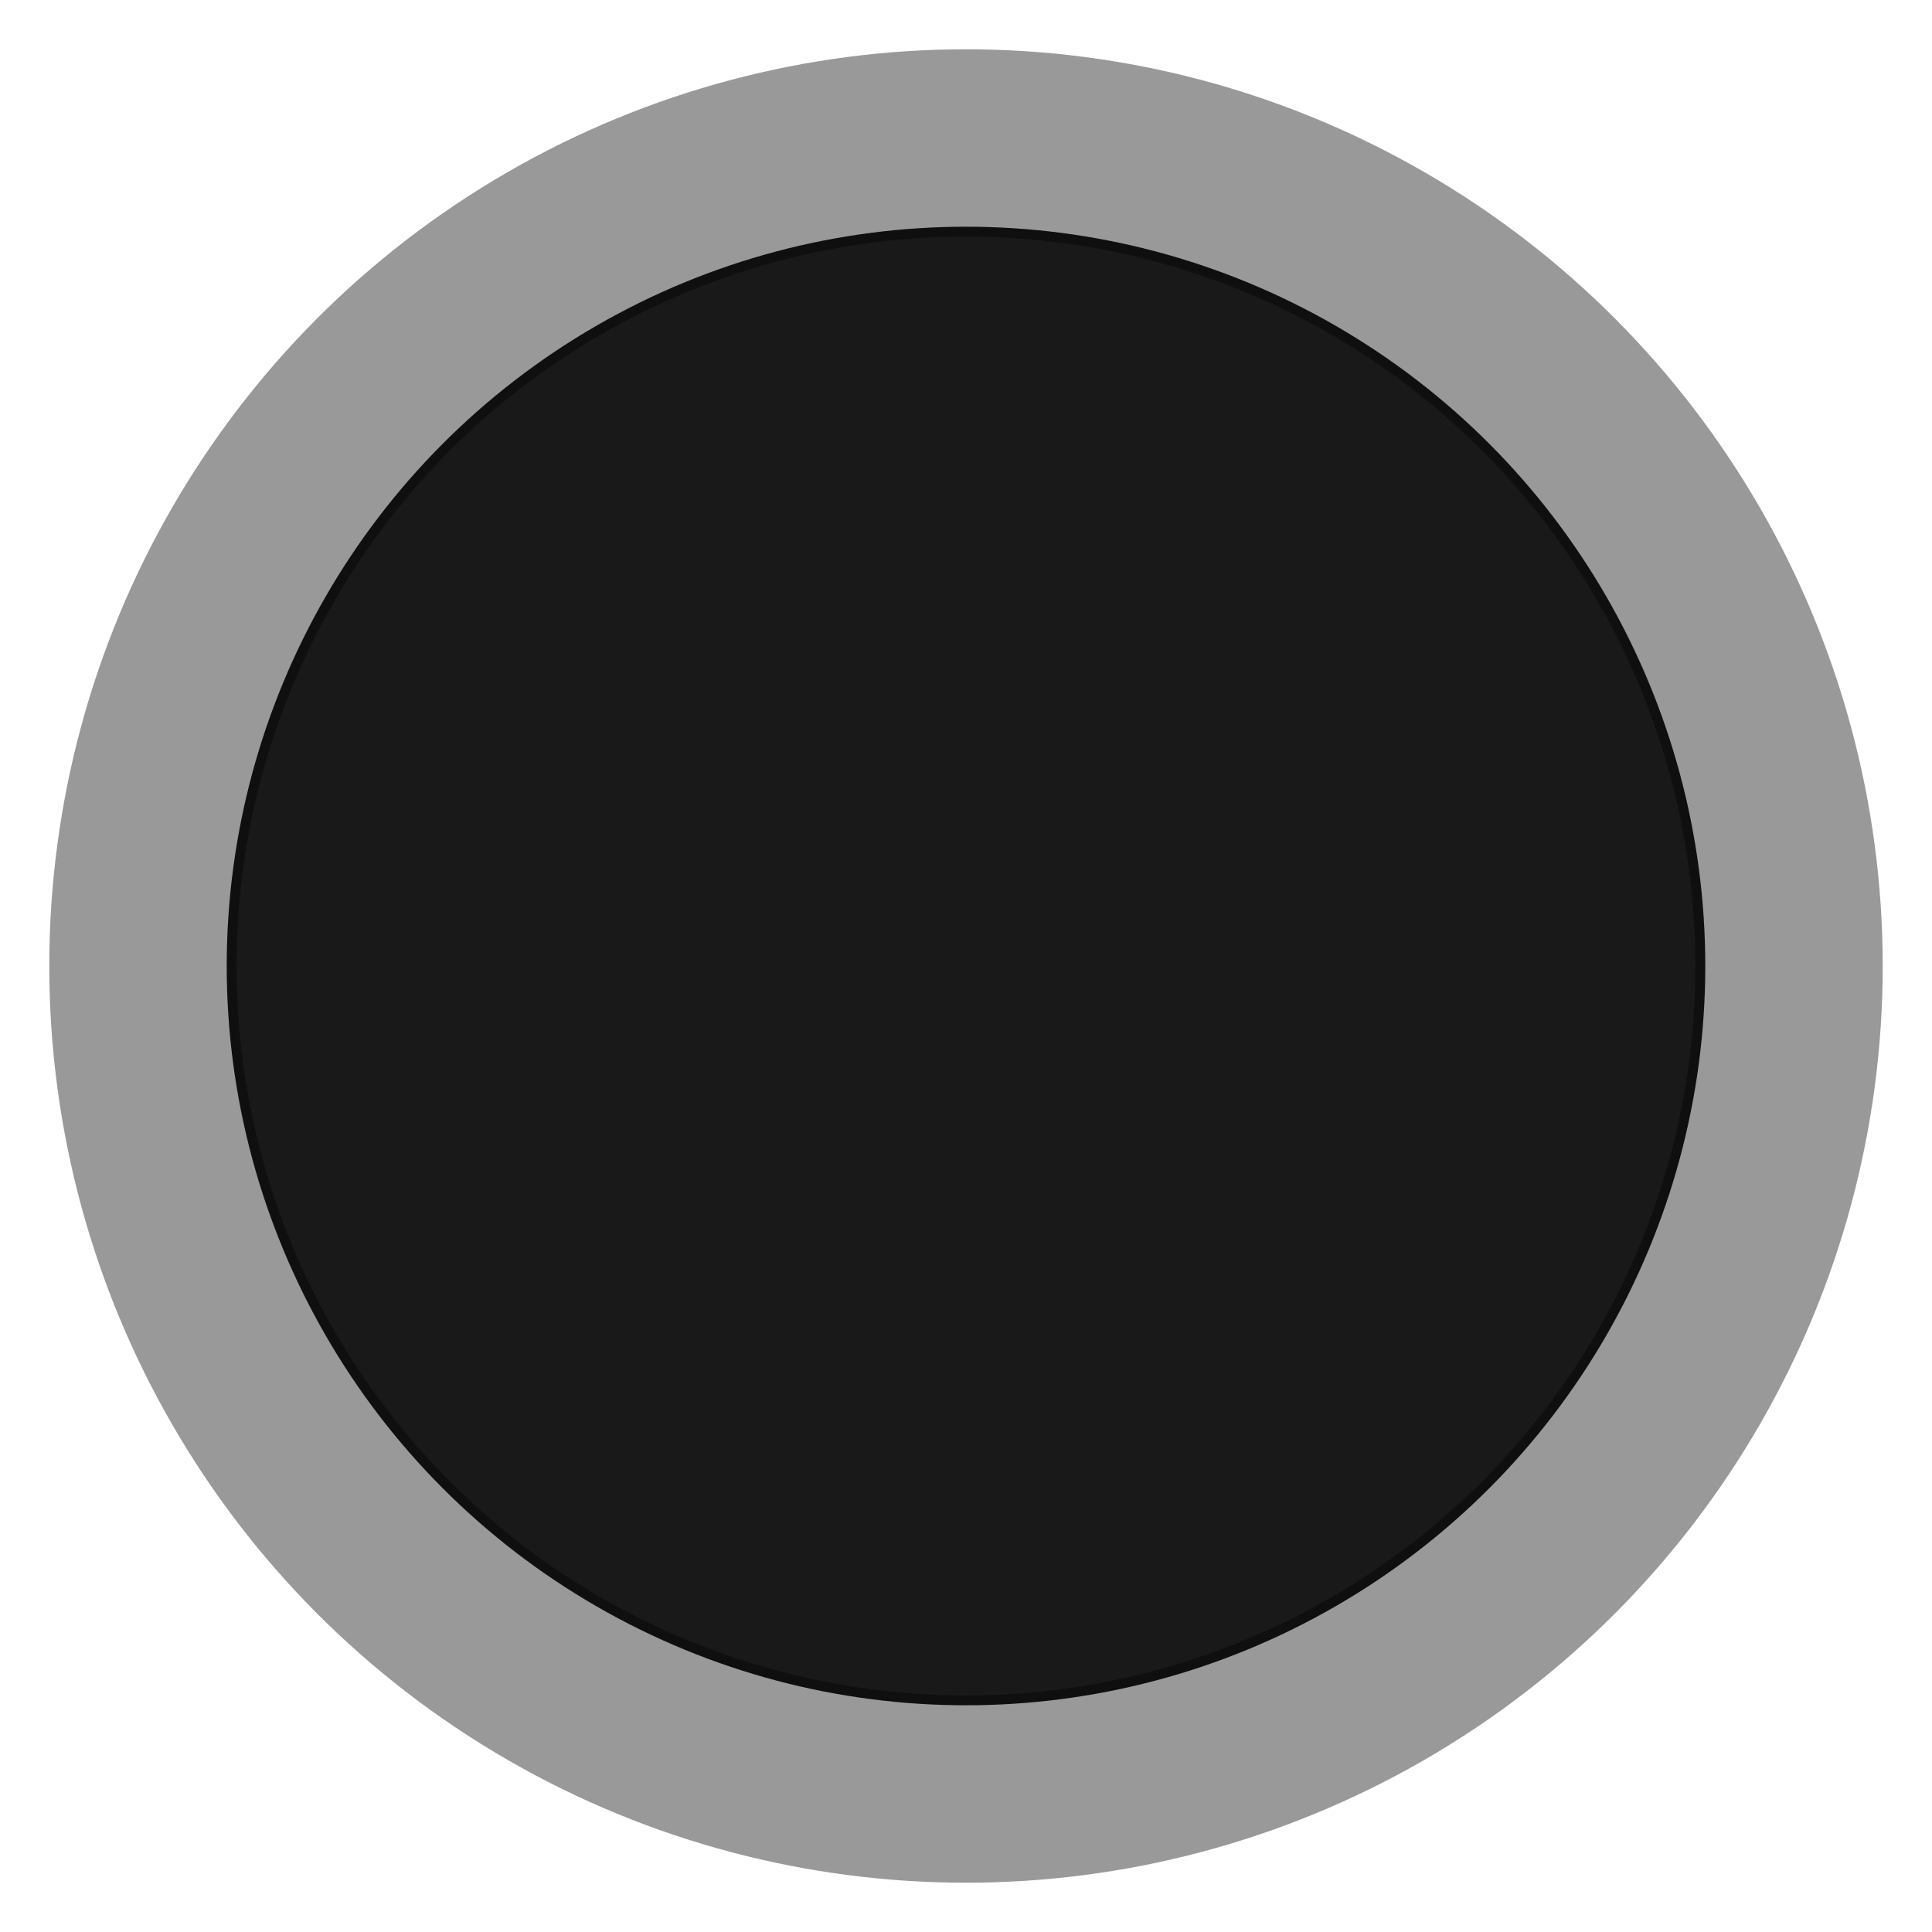 <?xml version="1.0" encoding="UTF-8"?>
<svg width="196px" height="196px" viewBox="0 0 196 196" version="1.1" xmlns="http://www.w3.org/2000/svg" xmlns:xlink="http://www.w3.org/1999/xlink">
    <!-- Generator: Sketch 43.1 (39012) - http://www.bohemiancoding.com/sketch -->
    <title>cluster</title>
    <desc>Created with Sketch.</desc>
    <defs></defs>
    <g id="Page-1" stroke="none" stroke-width="1" fill="none" fill-rule="evenodd">
        <g id="cluster" transform="translate(9, 9)">
            <g id="path-1-link" transform="translate(10, 10)" fill-opacity="0.9" fill="#000000">
                <circle id="path-1" cx="79" cy="79" r="75"></circle>
            </g>
            <circle id="Oval" stroke-opacity="0.4" stroke="#000000" stroke-width="19" cx="89" cy="89" r="83.5"></circle>
        </g>
    </g>
</svg>